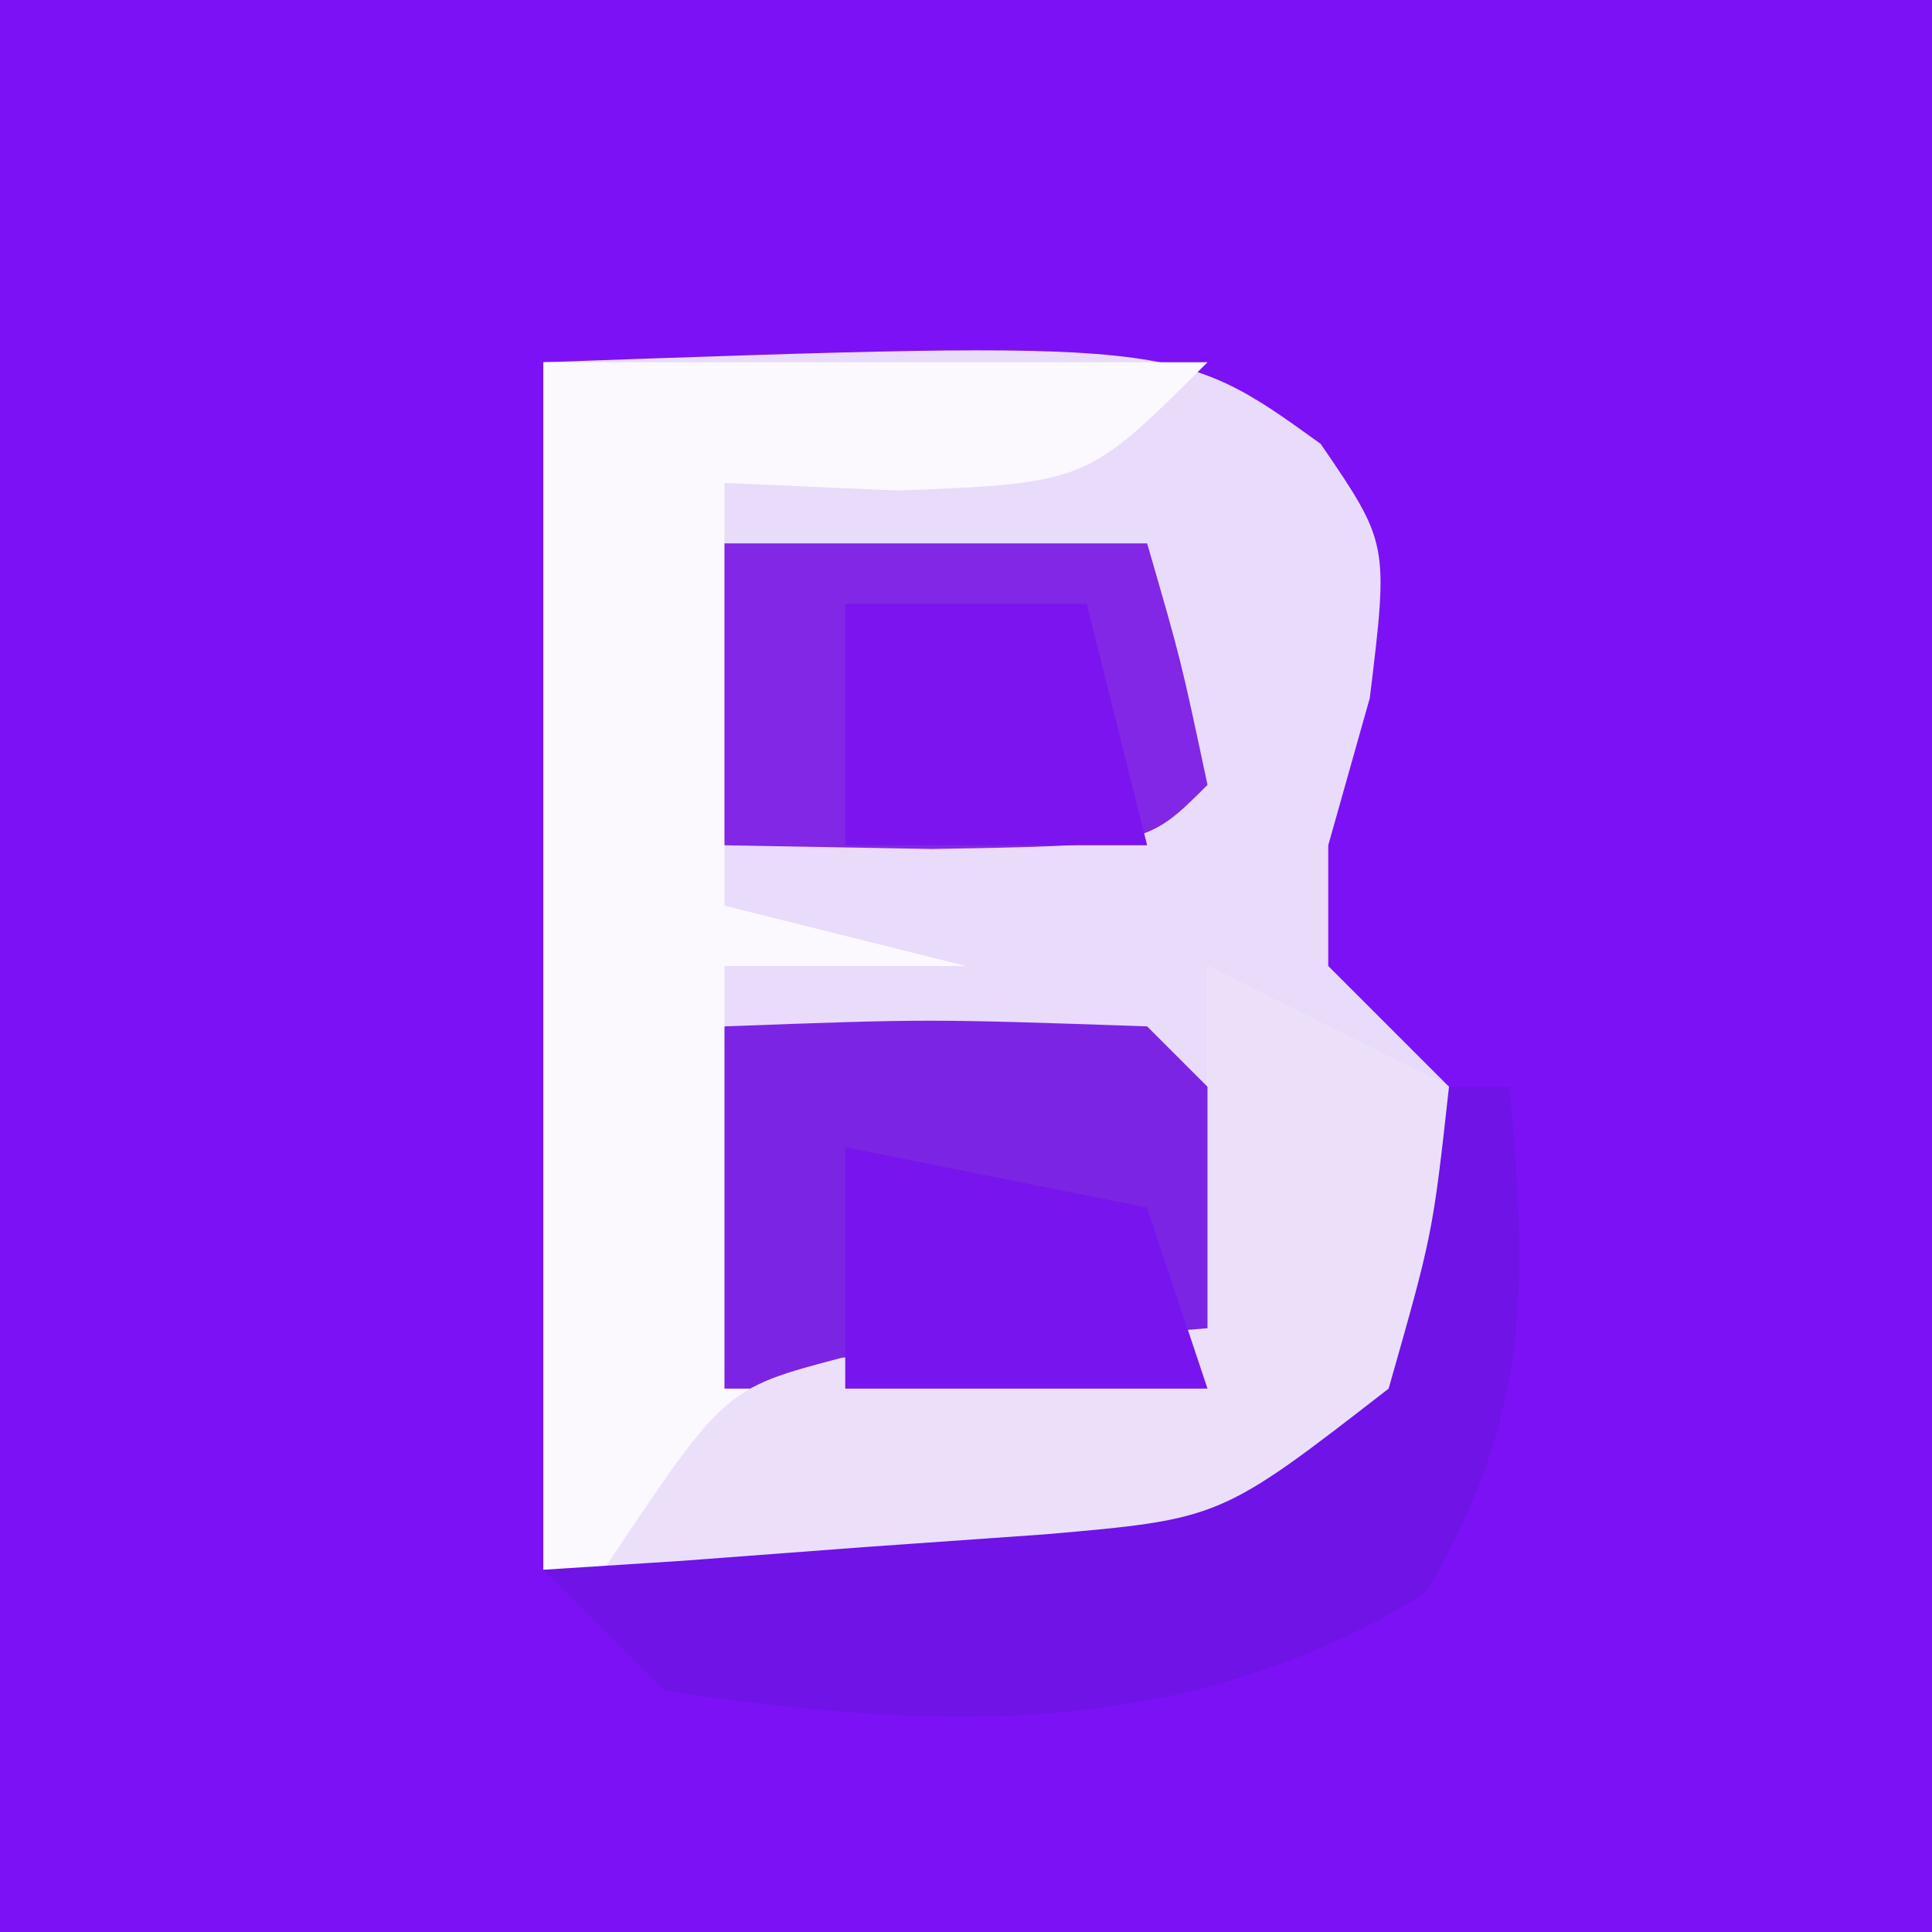 <?xml version="1.0" encoding="UTF-8"?>
<svg version="1.1" xmlns="http://www.w3.org/2000/svg" width="32" height="32">
<rect width="100%" height="100%" fill="#333333" stroke="none"/>
<path d="M0 0 C10.56 0 21.12 0 32 0 C32 10.56 32 21.12 32 32 C21.44 32 10.88 32 0 32 C0 21.44 0 10.88 0 0 Z " fill="#7C11F6" transform="translate(0,0)"/>
<path d="M0 0 C10.487 -0.37 10.487 -0.37 12.875 1.352 C14 3 14 3 13.688 5.562 C13.461 6.367 13.234 7.171 13 8 C13 8.66 13 9.32 13 10 C13.66 10.66 14.32 11.32 15 12 C15.375 14.438 15.375 14.438 15 17 C12.726 19.253 11.411 19.957 8.203 20.293 C5.469 20.195 2.734 20.098 0 20 C0 13.4 0 6.8 0 0 Z " fill="#E9DBFA" transform="translate(9,6)"/>
<path d="M0 0 C3.63 0 7.26 0 11 0 C9 2 9 2 5.875 2.125 C4.926 2.084 3.978 2.042 3 2 C3 4.31 3 6.62 3 9 C4.32 9.33 5.64 9.66 7 10 C5.68 10 4.36 10 3 10 C3 12.31 3 14.62 3 17 C6.96 16.505 6.96 16.505 11 16 C11 14.02 11 12.04 11 10 C12.32 10.66 13.64 11.32 15 12 C15.25 14.312 15.25 14.312 15 17 C12.735 19.265 11.412 19.957 8.203 20.293 C5.469 20.195 2.734 20.098 0 20 C0 13.4 0 6.8 0 0 Z " fill="#FBF8FE" transform="translate(9,6)"/>
<path d="M0 0 C3.375 -0.125 3.375 -0.125 7 0 C7.66 0.66 8.32 1.32 9 2 C8.625 4.125 8.625 4.125 8 6 C5.36 6 2.72 6 0 6 C0 4.02 0 2.04 0 0 Z " fill="#7C24E4" transform="translate(12,17)"/>
<path d="M0 0 C1.32 0.66 2.64 1.32 4 2 C4.25 4.312 4.25 4.312 4 7 C1.81 9.15 0.492 9.944 -2.578 10.293 C-3.46 10.258 -4.342 10.223 -5.25 10.188 C-6.142 10.16 -7.034 10.133 -7.953 10.105 C-8.629 10.071 -9.304 10.036 -10 10 C-8 7 -8 7 -6.055 6.488 C-5.335 6.43 -4.616 6.372 -3.875 6.312 C-2.596 6.209 -1.317 6.106 0 6 C0 4.02 0 2.04 0 0 Z " fill="#EBDFFA" transform="translate(20,16)"/>
<path d="M0 0 C2.31 0 4.62 0 7 0 C7.562 1.938 7.562 1.938 8 4 C7 5 7 5 3.438 5.062 C2.303 5.042 1.169 5.021 0 5 C0 3.35 0 1.7 0 0 Z " fill="#8127E5" transform="translate(12,9)"/>
<path d="M0 0 C0.33 0 0.66 0 1 0 C1.307 3.379 1.345 5.404 -0.375 8.375 C-4.337 10.827 -8.448 10.682 -13 10 C-13.66 9.34 -14.32 8.68 -15 8 C-14.241 7.951 -13.481 7.902 -12.699 7.852 C-11.705 7.777 -10.711 7.702 -9.688 7.625 C-8.701 7.555 -7.715 7.486 -6.699 7.414 C-3.785 7.161 -3.785 7.161 -1 5 C-0.27 2.437 -0.27 2.437 0 0 Z " fill="#6F13E6" transform="translate(24,18)"/>
<path d="M0 0 C2.475 0.495 2.475 0.495 5 1 C5.33 1.99 5.66 2.98 6 4 C4.02 4 2.04 4 0 4 C0 2.68 0 1.36 0 0 Z " fill="#7815EF" transform="translate(14,19)"/>
<path d="M0 0 C1.32 0 2.64 0 4 0 C4.33 1.32 4.66 2.64 5 4 C3.35 4 1.7 4 0 4 C0 2.68 0 1.36 0 0 Z " fill="#7B14EE" transform="translate(14,10)"/>
</svg>
